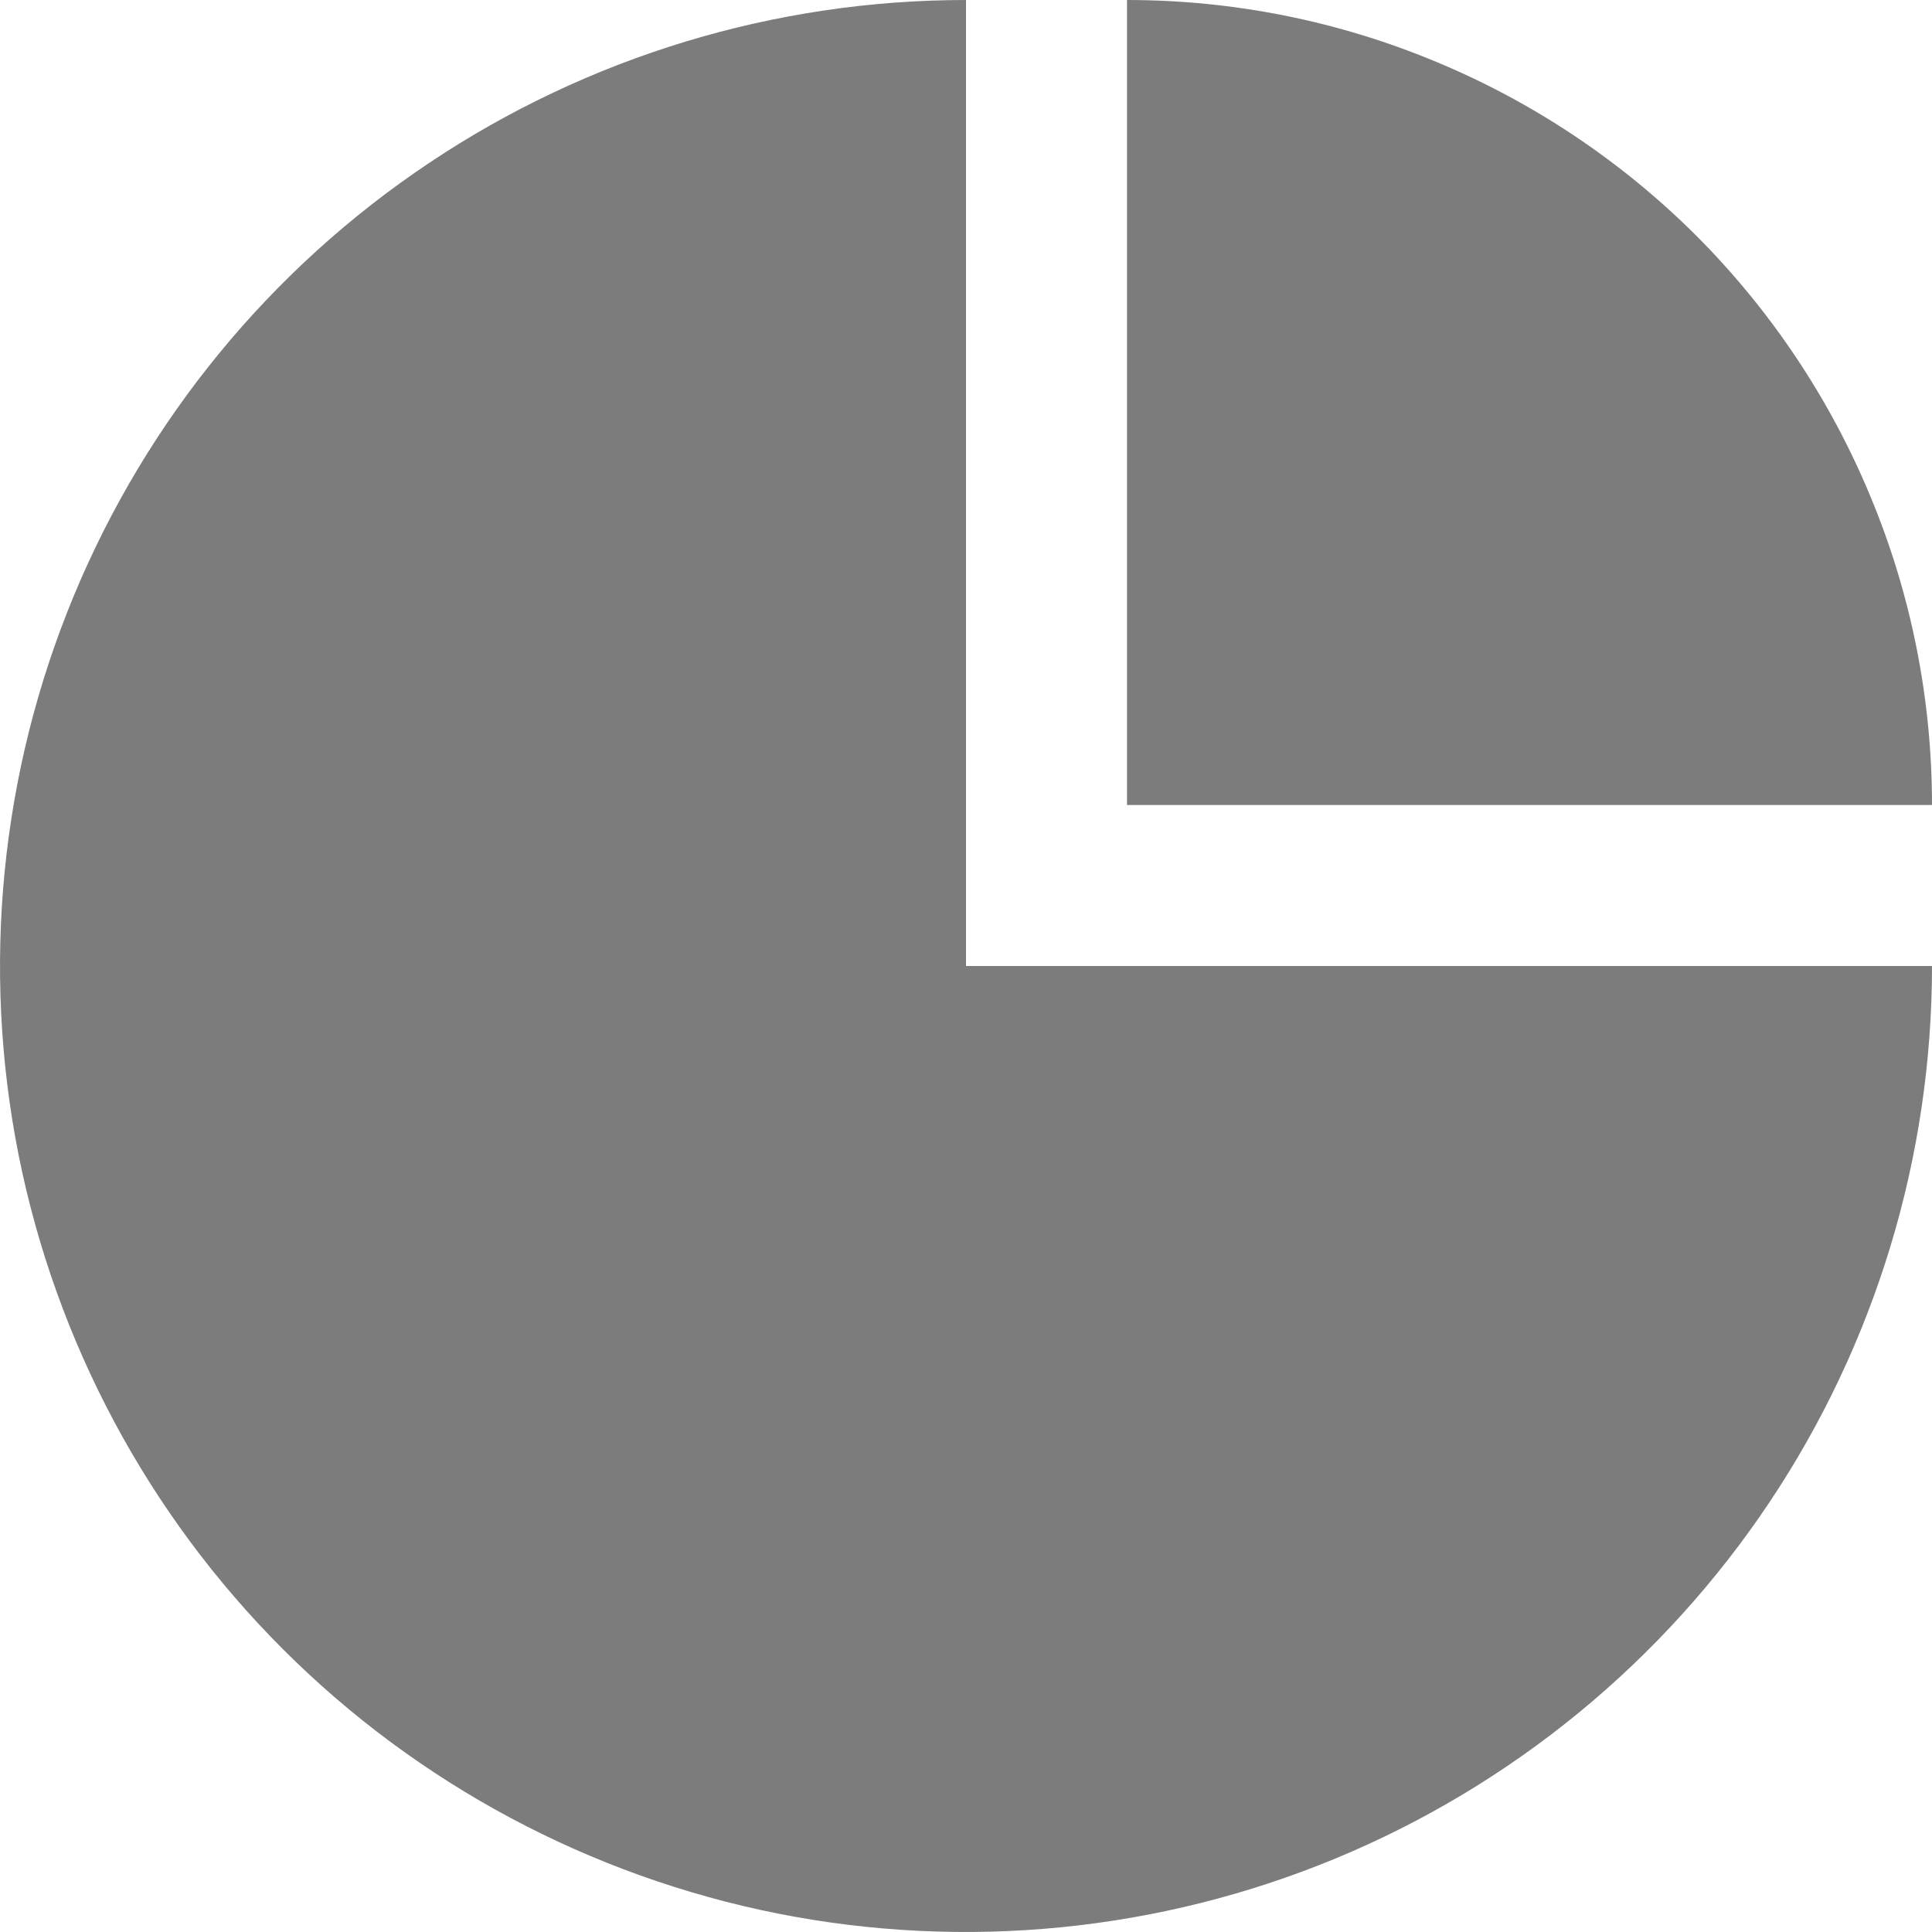 <svg width="12" height="12" viewBox="0 0 12 12" fill="none" xmlns="http://www.w3.org/2000/svg">
<path fill-rule="evenodd" clip-rule="evenodd" d="M10.989 9.333C11.648 8.347 12 7.187 12 6H6V0C4.813 0 3.653 0.352 2.667 1.011C1.68 1.67 0.911 2.608 0.457 3.704C0.003 4.8 -0.116 6.007 0.115 7.171C0.347 8.334 0.918 9.404 1.757 10.243C2.596 11.082 3.666 11.653 4.829 11.885C5.993 12.116 7.2 11.997 8.296 11.543C9.392 11.089 10.329 10.32 10.989 9.333ZM8.913 0.381C8.307 0.129 7.657 0 7 0V5L12 5C12 4.343 11.871 3.693 11.619 3.087C11.368 2.48 11 1.929 10.536 1.464C10.071 1 9.52 0.632 8.913 0.381Z" fill="#7C7C7C"/>
</svg>
